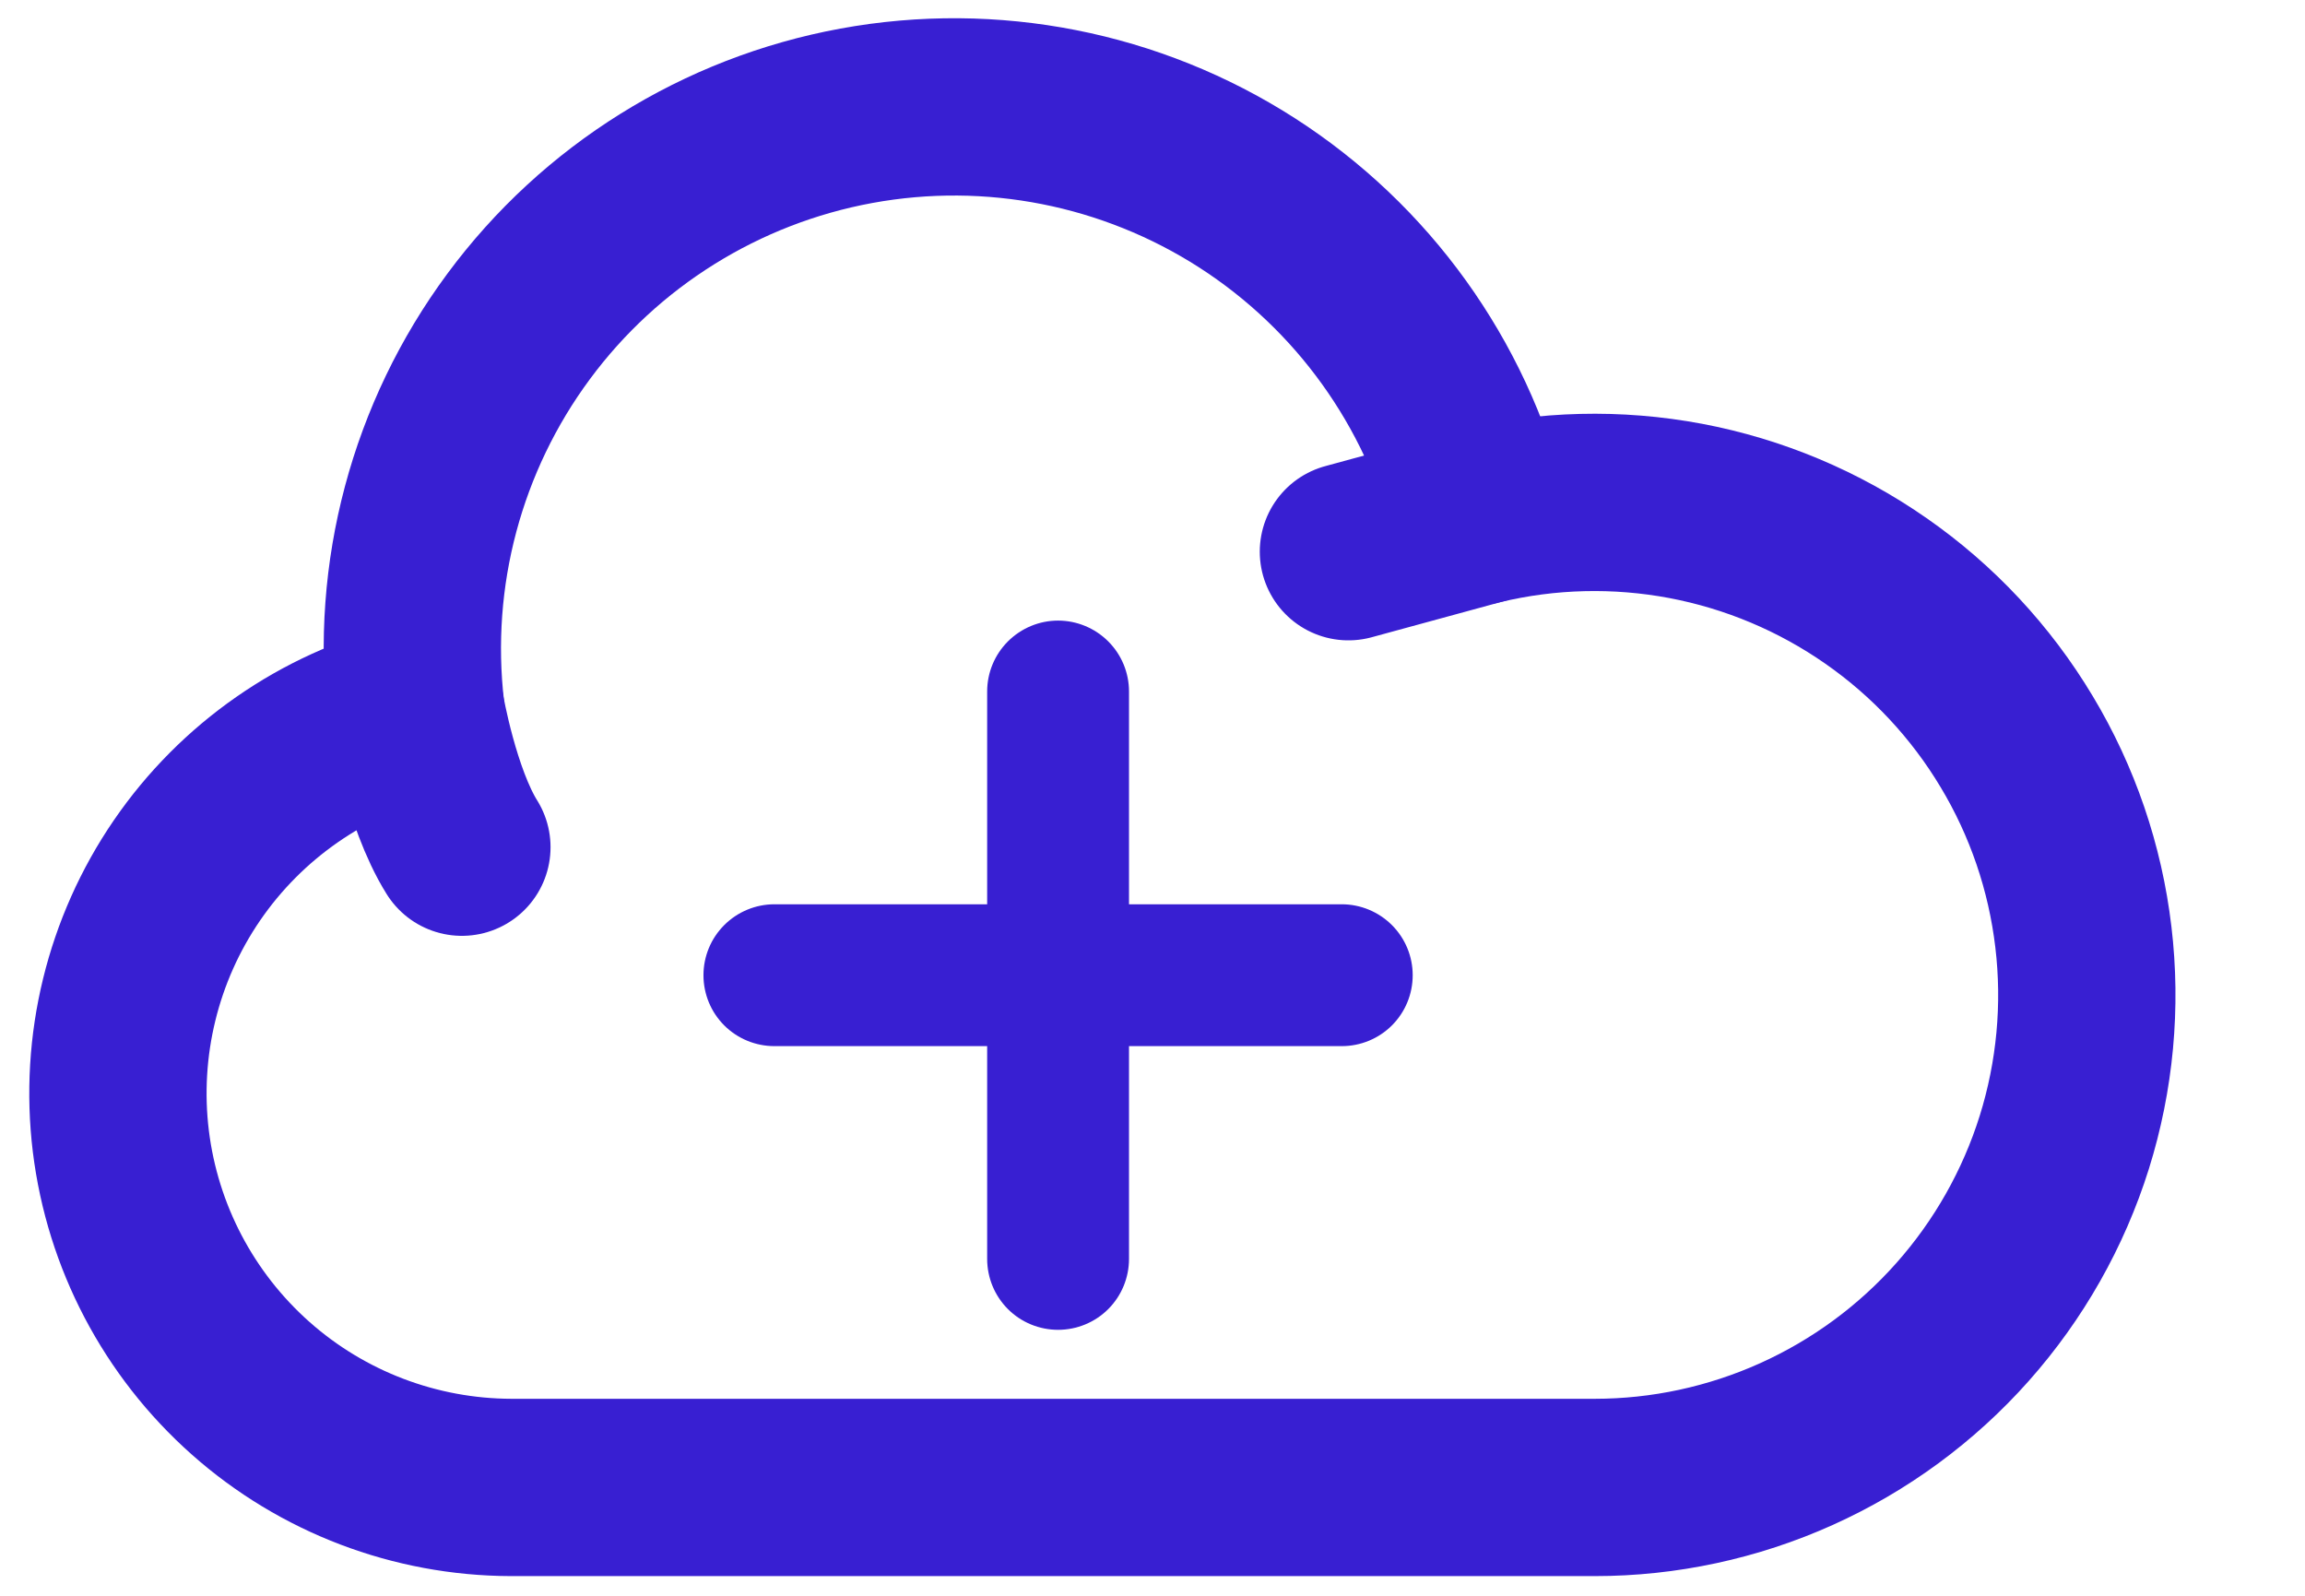 <svg width="26" height="18" viewBox="0 0 26 18" fill="none" xmlns="http://www.w3.org/2000/svg">
<path d="M4.692 8.019C3.641 8.284 2.723 8.923 2.11 9.816C1.497 10.71 1.232 11.797 1.363 12.872C1.495 13.948 2.015 14.938 2.826 15.658C3.636 16.377 4.682 16.775 5.765 16.778H17.988C18.772 16.778 19.547 16.611 20.263 16.289C20.978 15.967 21.617 15.498 22.138 14.911C22.659 14.324 23.05 13.634 23.285 12.885C23.519 12.137 23.593 11.347 23.5 10.568C23.408 9.789 23.152 9.038 22.748 8.366C22.345 7.693 21.804 7.113 21.16 6.665C20.516 6.216 19.785 5.909 19.014 5.763C18.243 5.618 17.45 5.637 16.688 5.82L15.21 6.223" stroke="#381FD2" stroke-width="2" stroke-linecap="round" stroke-linejoin="round"/>
<path d="M16.688 5.82C16.308 4.317 15.37 3.013 14.066 2.175C12.761 1.337 11.186 1.026 9.66 1.306C8.135 1.586 6.772 2.435 5.85 3.682C4.927 4.929 4.513 6.48 4.692 8.02C4.692 8.02 4.862 9 5.21 9.556" stroke="#381FD2" stroke-width="2" stroke-linecap="round" stroke-linejoin="round"/>
<path fill-rule="evenodd" clip-rule="evenodd" d="M11.935 7C12.147 7 12.351 7.085 12.501 7.235C12.651 7.385 12.735 7.588 12.735 7.8V10.2H15.135C15.347 10.2 15.551 10.285 15.701 10.435C15.851 10.585 15.935 10.788 15.935 11C15.935 11.213 15.851 11.416 15.701 11.566C15.551 11.716 15.347 11.8 15.135 11.8H12.735V14.2C12.735 14.412 12.651 14.616 12.501 14.766C12.351 14.916 12.147 15 11.935 15C11.723 15 11.519 14.916 11.369 14.766C11.219 14.616 11.135 14.412 11.135 14.2V11.8H8.735C8.523 11.8 8.319 11.716 8.169 11.566C8.019 11.416 7.935 11.213 7.935 11C7.935 10.788 8.019 10.585 8.169 10.435C8.319 10.285 8.523 10.2 8.735 10.2H11.135V7.8C11.135 7.588 11.219 7.385 11.369 7.235C11.519 7.085 11.723 7 11.935 7Z" fill="#381FD2"/>
</svg>
